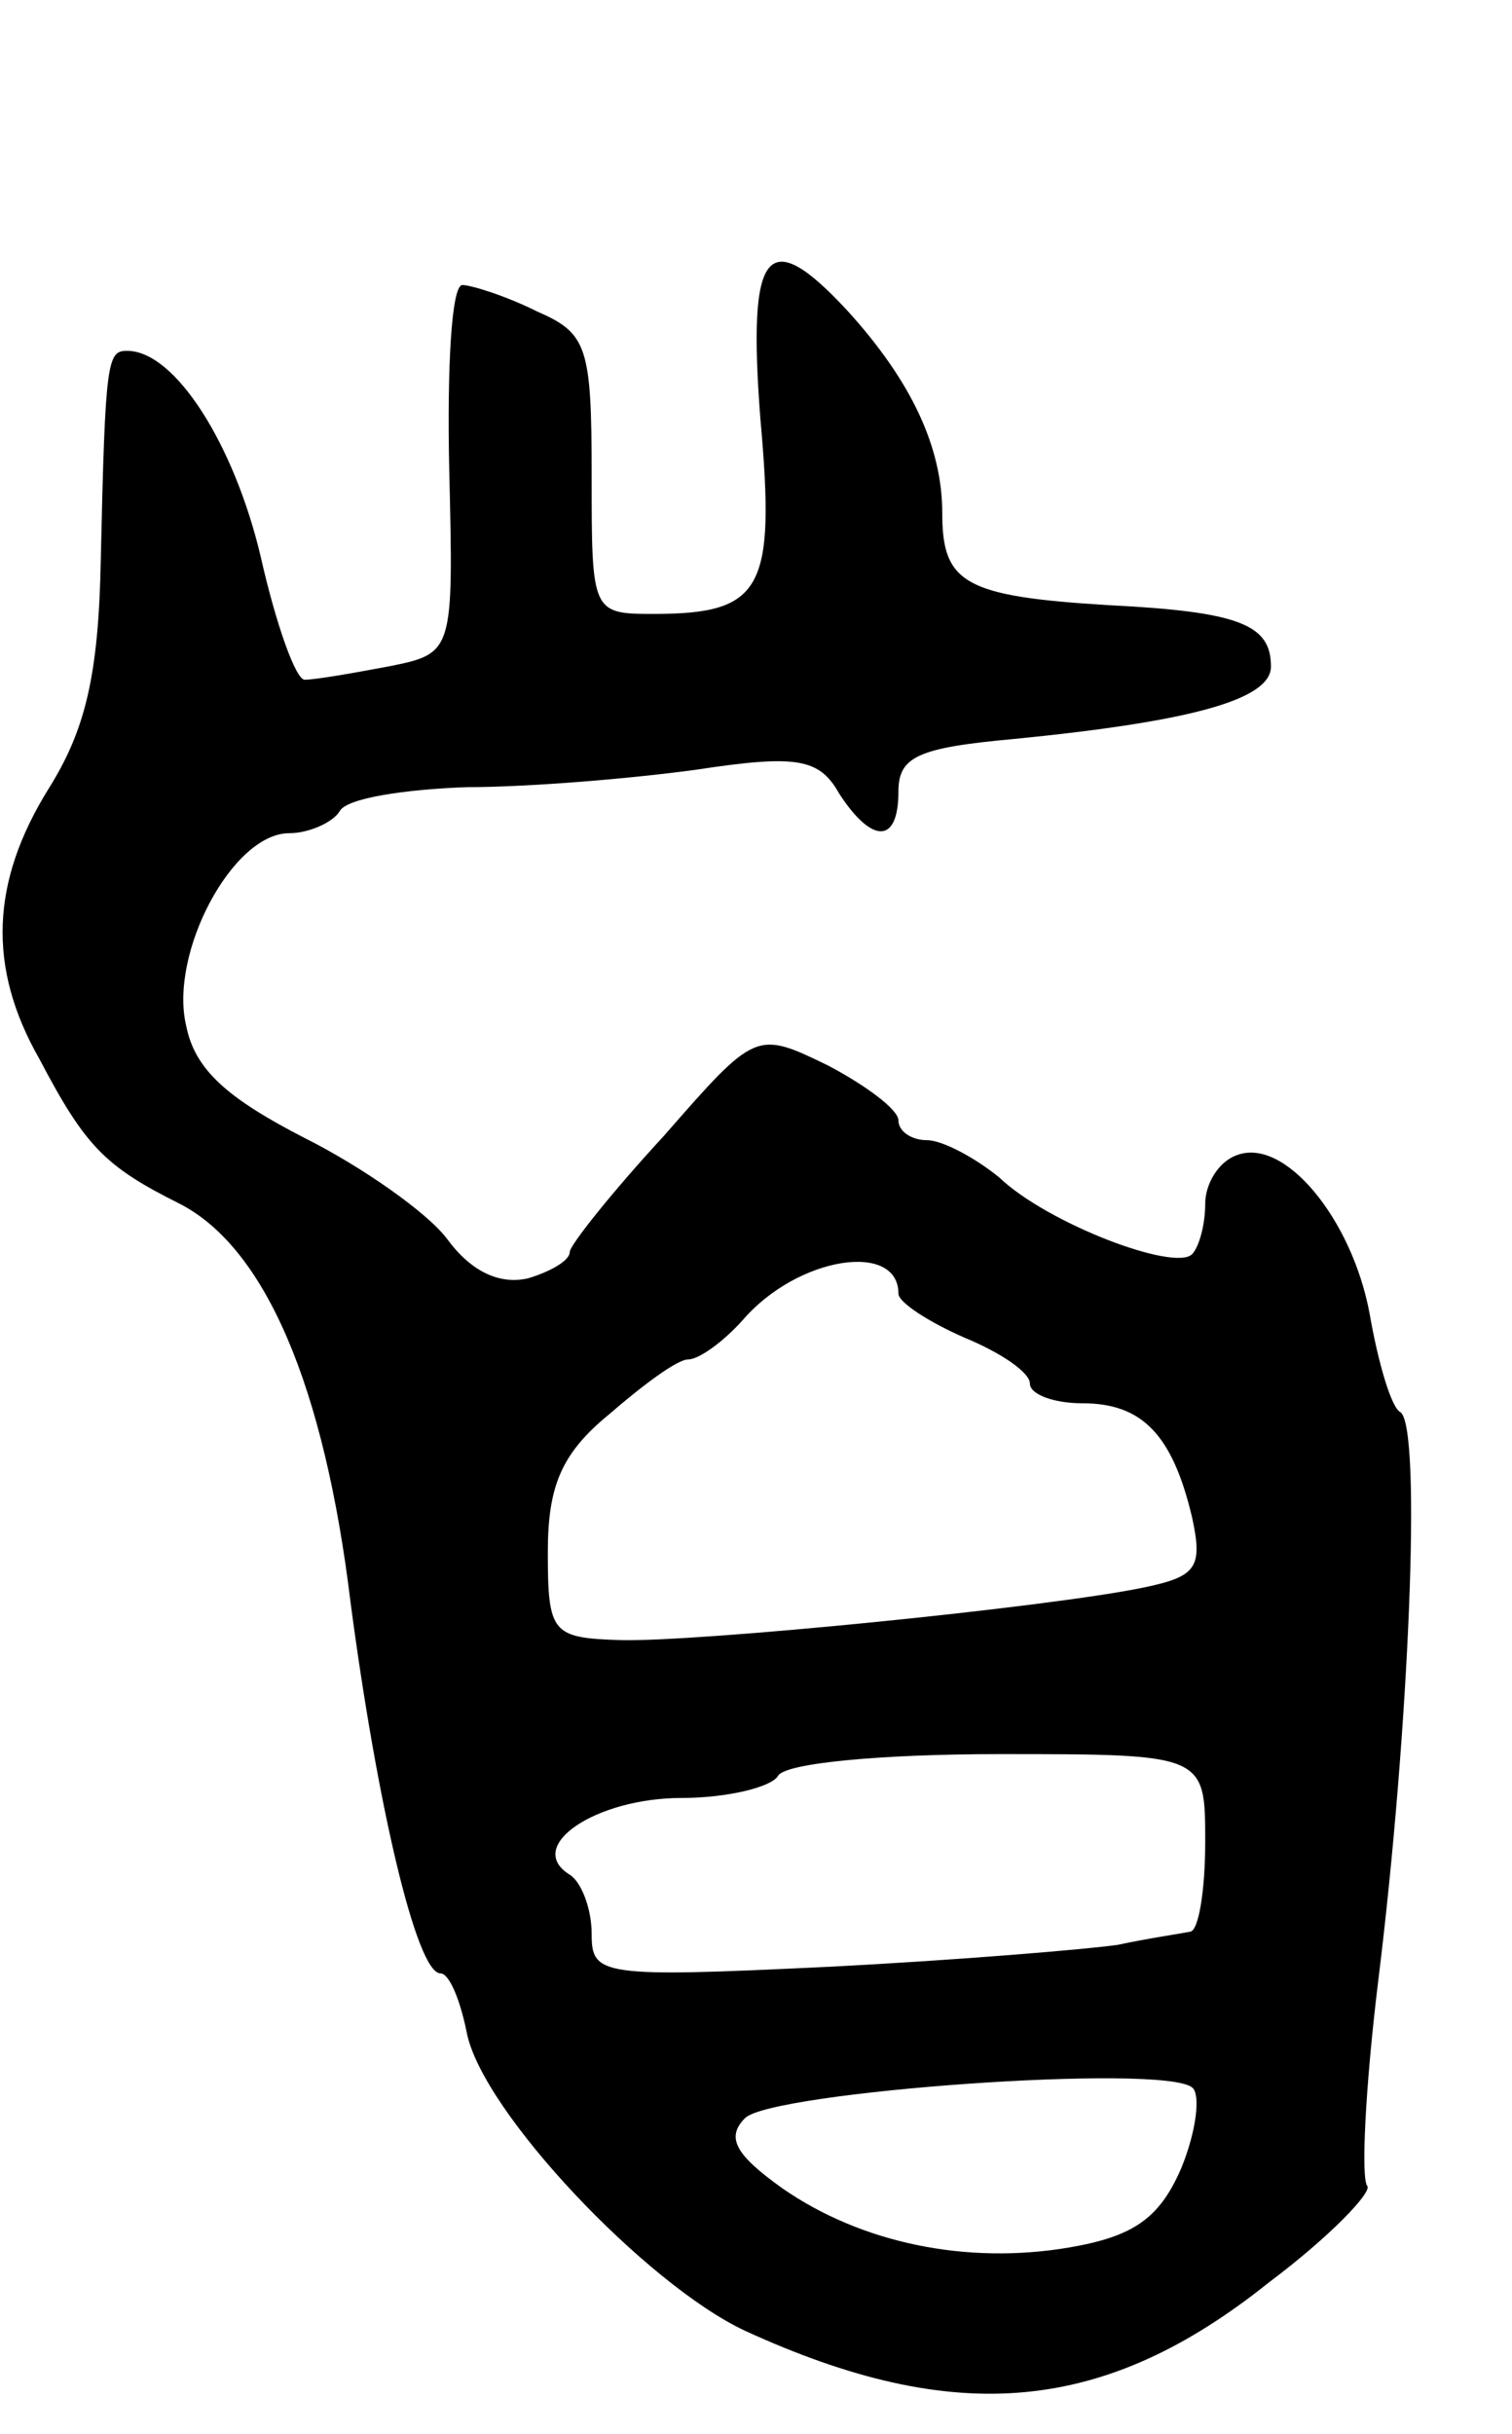 <svg version="1.0" xmlns="http://www.w3.org/2000/svg"
 width="69pt" height="111pt" viewBox="0 0 69 111"
 preserveAspectRatio="xMidYMid meet">
<g transform="translate(0,111) scale(0.1,-0.1)"
fill="#000000" stroke="none">
<path d="M347 919 c7 -78 1 -89 -49 -89 -28 0 -28 1 -28 63 0 59 -2 65 -25 75
-14 7 -30 12 -34 12 -5 0 -7 -38 -6 -84 2 -84 2 -84 -28 -90 -16 -3 -33 -6
-38 -6 -4 0 -13 25 -20 56 -12 51 -39 94 -61 94 -9 0 -10 -4 -12 -95 -1 -53
-7 -78 -24 -105 -26 -42 -28 -81 -4 -123 21 -40 30 -49 64 -66 39 -20 66 -83
78 -182 12 -91 30 -169 41 -169 4 0 9 -12 12 -27 7 -36 82 -115 127 -136 96
-44 164 -38 239 22 28 21 47 41 45 44 -3 3 -1 45 5 94 14 113 20 253 10 259
-4 2 -10 22 -14 45 -8 43 -39 81 -61 72 -8 -3 -14 -13 -14 -22 0 -10 -3 -20
-6 -23 -8 -8 -66 14 -88 35 -11 9 -26 17 -33 17 -7 0 -13 4 -13 9 0 5 -15 16
-32 25 -33 16 -33 16 -75 -32 -24 -26 -43 -50 -43 -53 0 -4 -9 -9 -19 -12 -13
-3 -26 3 -37 18 -9 12 -39 33 -65 46 -35 18 -50 31 -54 51 -8 33 21 88 47 88
9 0 20 5 23 10 3 6 30 10 58 11 29 0 76 4 105 8 46 7 56 5 65 -11 15 -23 27
-23 27 1 0 16 9 20 53 24 81 8 117 18 117 33 0 19 -14 25 -74 28 -66 4 -76 10
-76 42 0 30 -14 60 -43 92 -37 40 -46 29 -40 -49z m63 -399 c0 -4 14 -13 30
-20 17 -7 30 -16 30 -21 0 -5 11 -9 24 -9 27 0 41 -14 50 -52 5 -23 2 -27 -22
-32 -43 -9 -204 -25 -239 -24 -31 1 -33 3 -33 40 0 30 6 45 28 63 15 13 31 25
36 25 5 0 16 8 25 18 25 29 71 36 71 12z m140 -250 c0 -22 -3 -41 -7 -41 -5
-1 -19 -3 -33 -6 -14 -2 -73 -7 -132 -10 -104 -5 -108 -4 -108 15 0 12 -5 24
-10 27 -21 13 12 35 51 35 21 0 41 5 44 10 3 6 48 10 101 10 94 0 94 0 94 -40z
m-11 -149 c-10 -23 -22 -31 -51 -36 -47 -8 -95 2 -131 27 -21 15 -26 23 -17
32 12 12 190 25 204 14 4 -3 2 -20 -5 -37z"/>
</g>
</svg>
